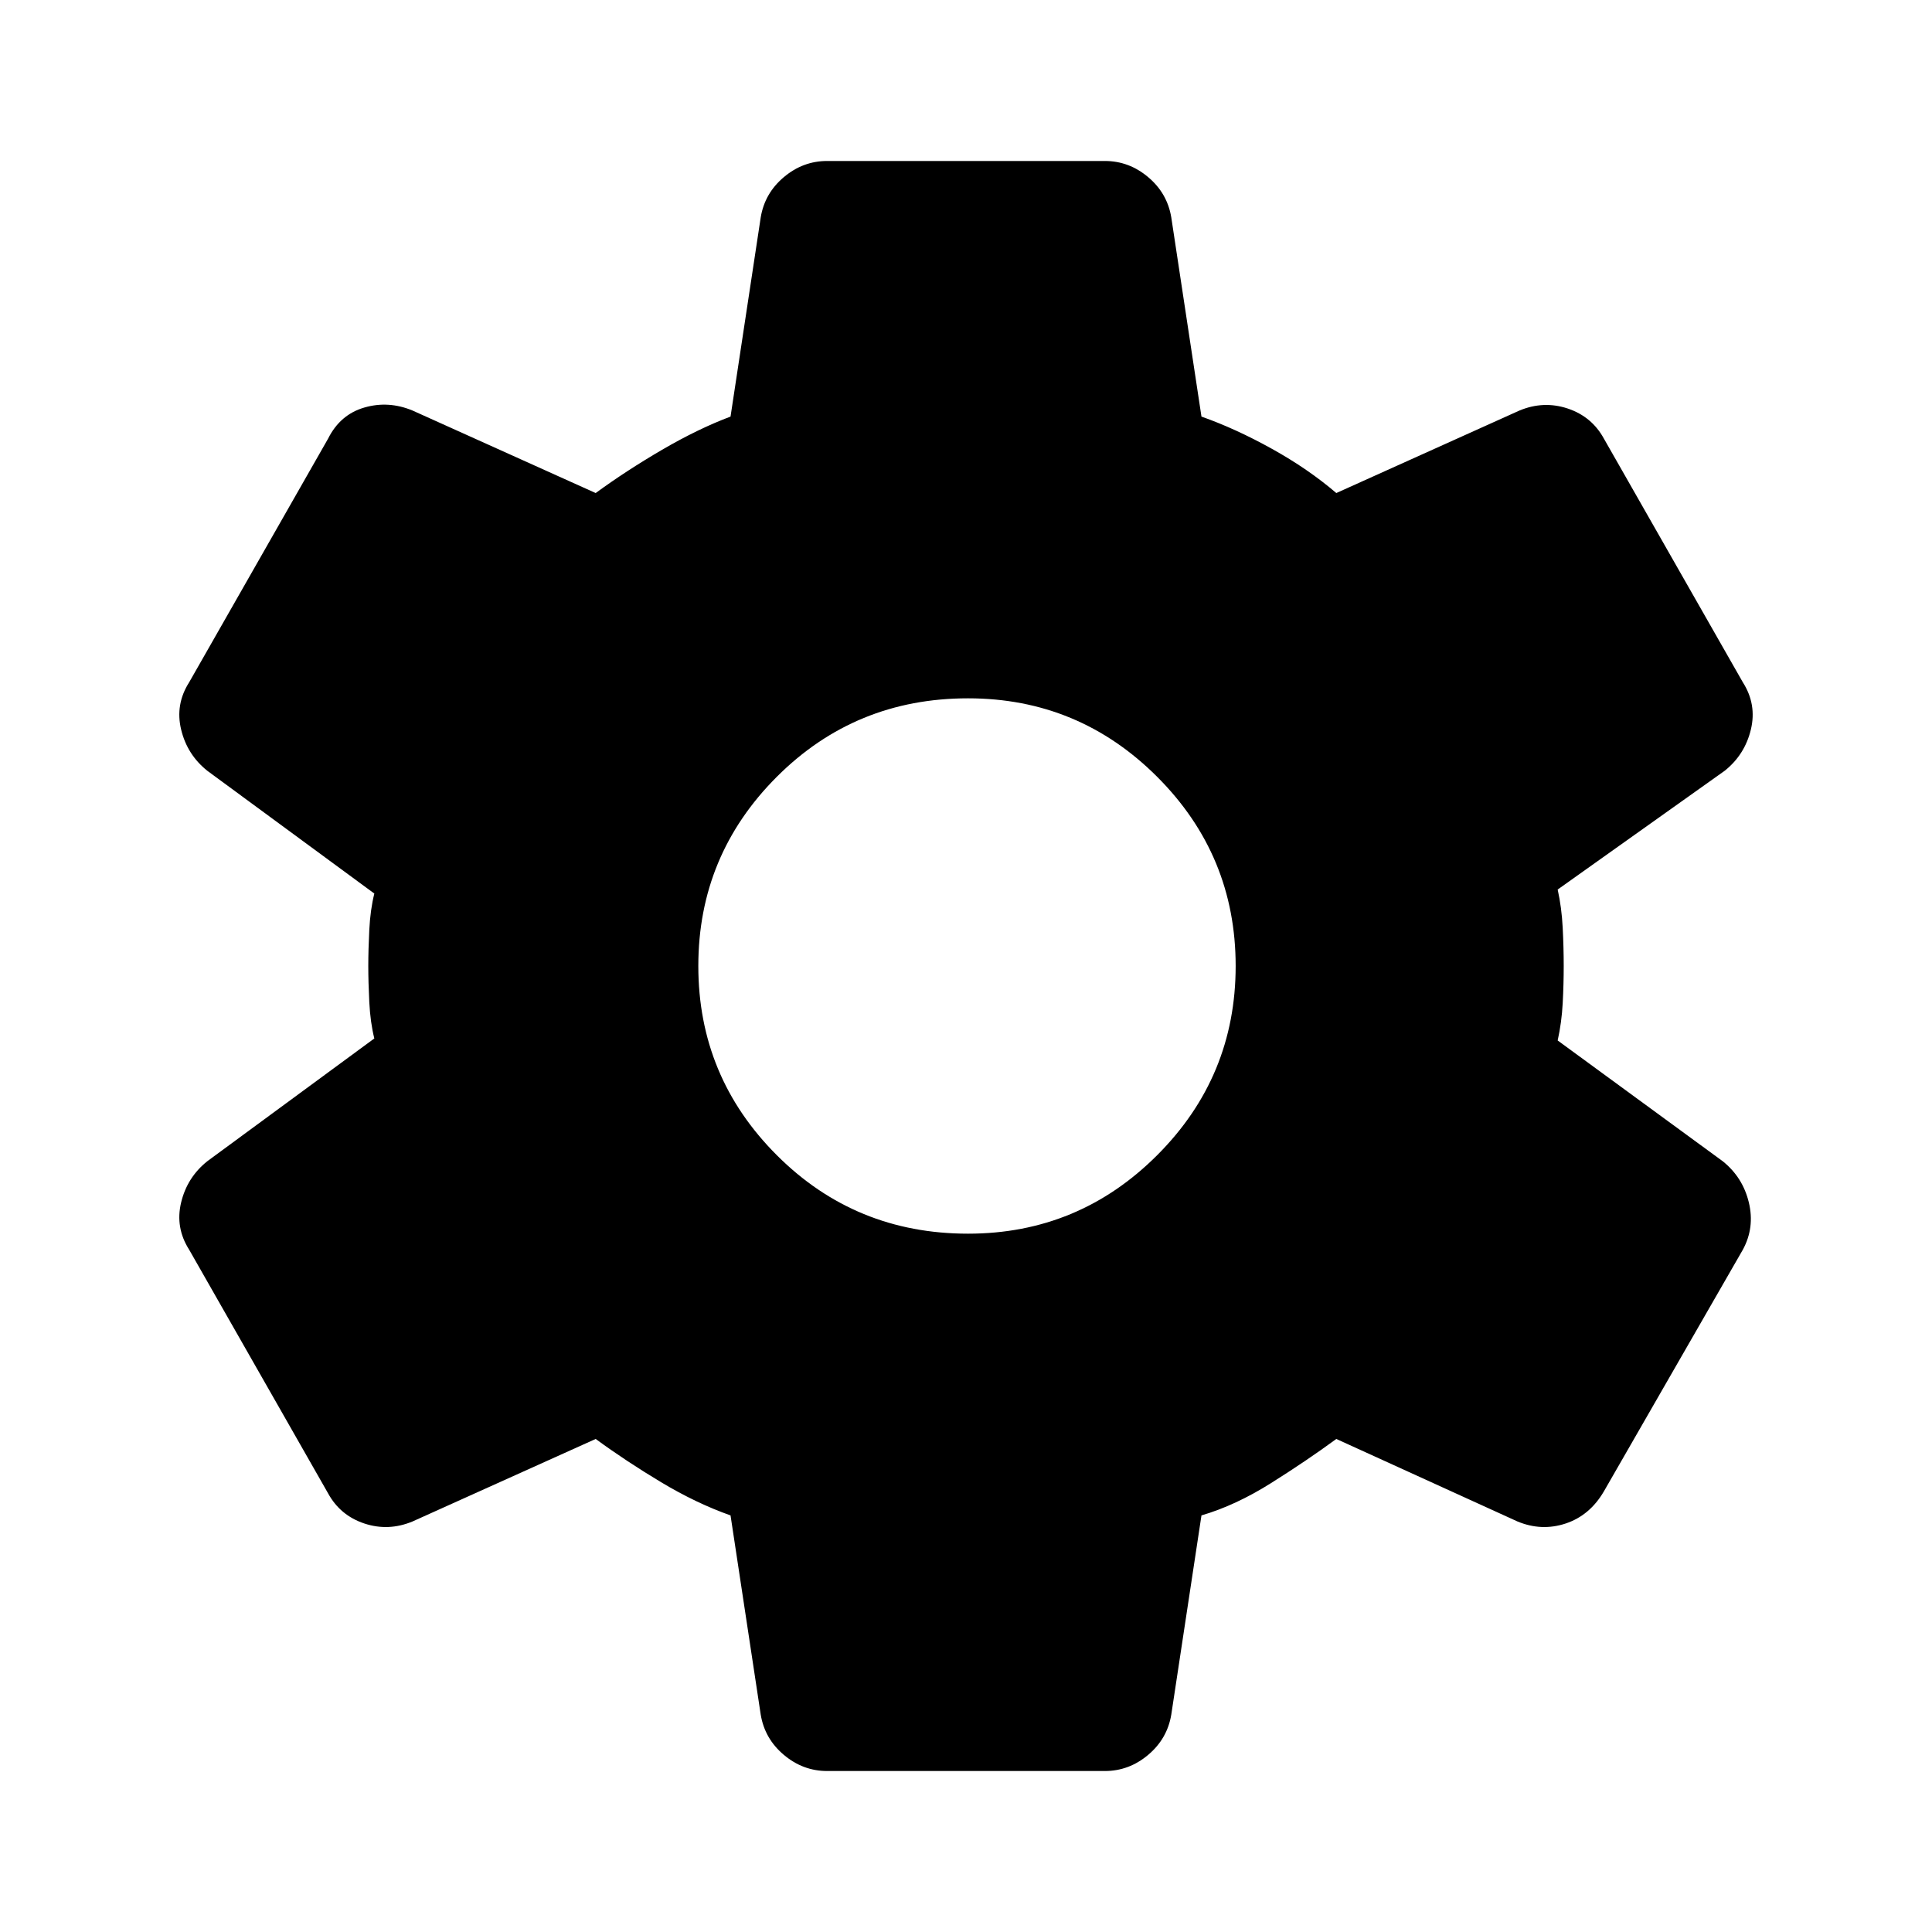 <svg xmlns="http://www.w3.org/2000/svg" height="40" width="40"><path d="M22.875 36.667H17.125Q16.625 36.667 16.229 36.333Q15.833 36 15.75 35.5L15.125 31.375Q14.417 31.125 13.688 30.688Q12.958 30.25 12.333 29.792L8.542 31.5Q8.042 31.708 7.542 31.542Q7.042 31.375 6.792 30.917L3.917 25.875Q3.625 25.417 3.75 24.896Q3.875 24.375 4.292 24.042L7.75 21.5Q7.667 21.167 7.646 20.75Q7.625 20.333 7.625 20Q7.625 19.667 7.646 19.25Q7.667 18.833 7.75 18.5L4.292 15.958Q3.875 15.625 3.75 15.104Q3.625 14.583 3.917 14.125L6.792 9.083Q7.042 8.583 7.542 8.438Q8.042 8.292 8.542 8.5L12.333 10.208Q12.958 9.75 13.708 9.312Q14.458 8.875 15.125 8.625L15.75 4.5Q15.833 4 16.229 3.667Q16.625 3.333 17.125 3.333H22.875Q23.375 3.333 23.771 3.667Q24.167 4 24.25 4.5L24.875 8.625Q25.583 8.875 26.333 9.292Q27.083 9.708 27.667 10.208L31.458 8.5Q31.958 8.292 32.458 8.458Q32.958 8.625 33.208 9.083L36.083 14.125Q36.375 14.583 36.25 15.104Q36.125 15.625 35.708 15.958L32.25 18.417Q32.333 18.792 32.354 19.208Q32.375 19.625 32.375 20Q32.375 20.375 32.354 20.771Q32.333 21.167 32.25 21.542L35.667 24.042Q36.083 24.375 36.208 24.896Q36.333 25.417 36.083 25.875L33.208 30.875Q32.917 31.375 32.417 31.542Q31.917 31.708 31.417 31.5L27.667 29.792Q27.042 30.25 26.312 30.708Q25.583 31.167 24.875 31.375L24.25 35.5Q24.167 36 23.771 36.333Q23.375 36.667 22.875 36.667ZM20.042 25.542Q22.333 25.542 23.958 23.917Q25.583 22.292 25.583 20Q25.583 17.708 23.958 16.083Q22.333 14.458 20.042 14.458Q17.708 14.458 16.083 16.083Q14.458 17.708 14.458 20Q14.458 22.292 16.083 23.917Q17.708 25.542 20.042 25.542Z"/></svg>